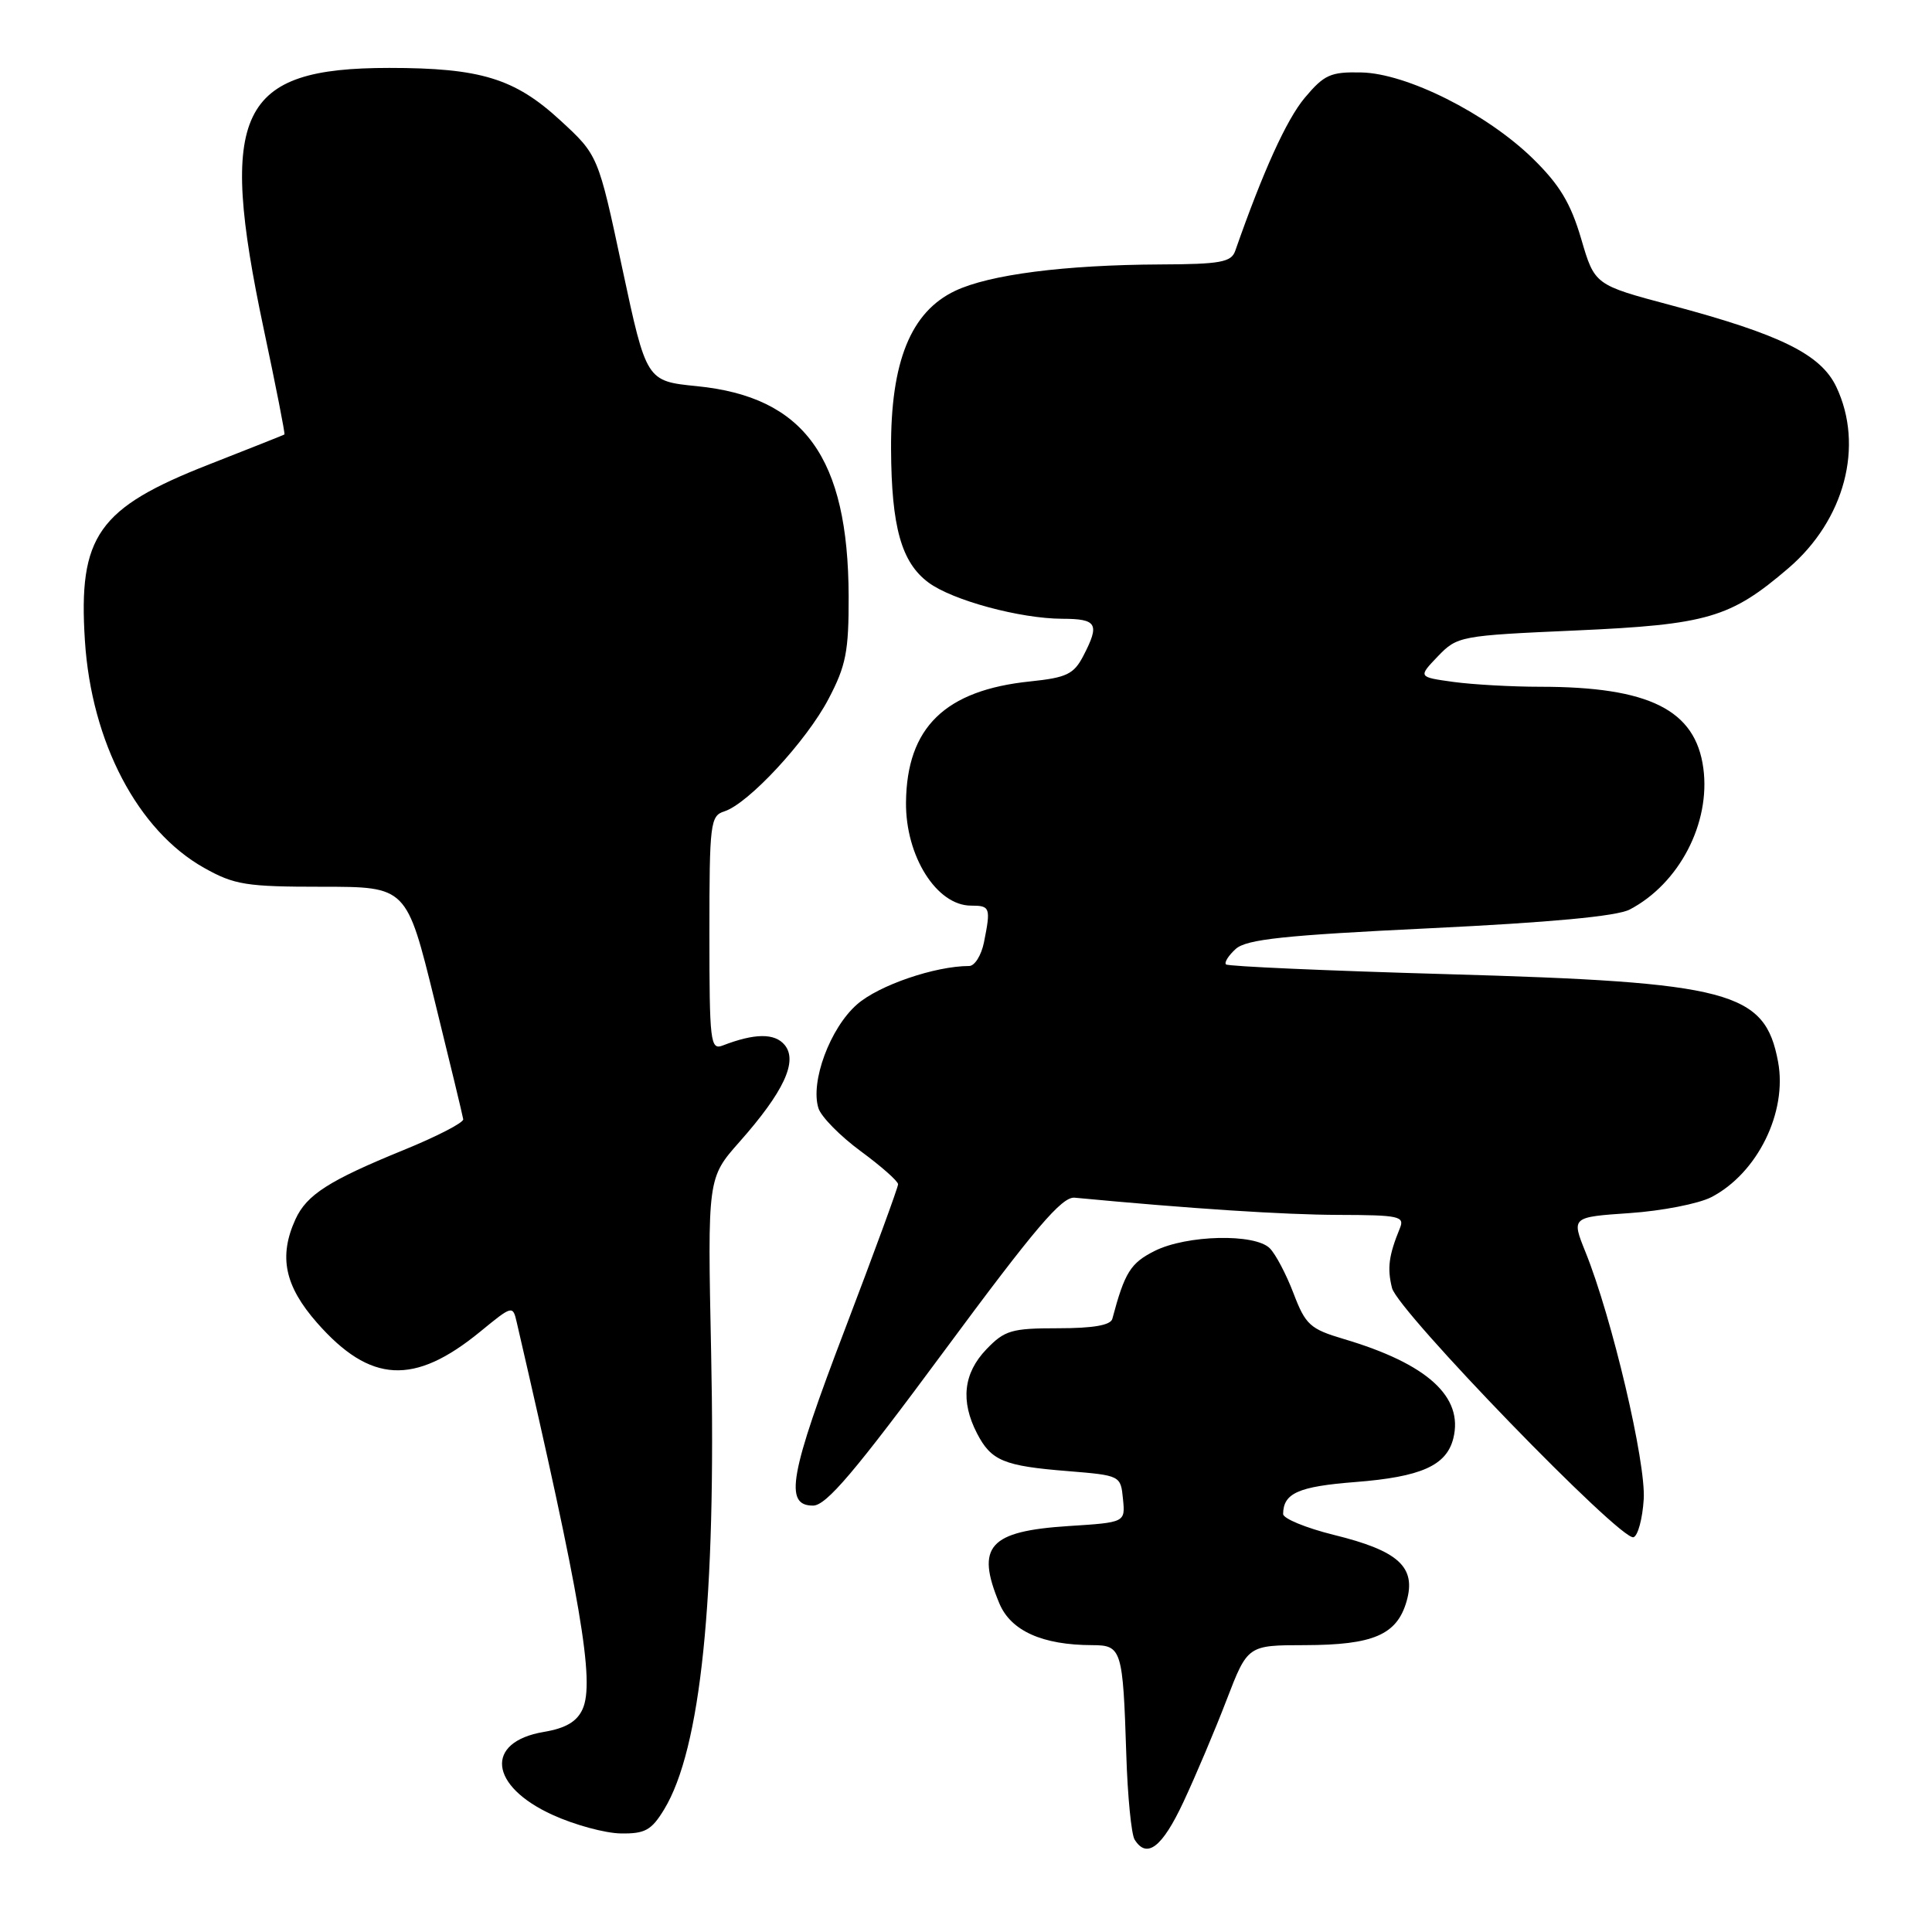 <?xml version="1.0" encoding="UTF-8" standalone="no"?>
<!DOCTYPE svg PUBLIC "-//W3C//DTD SVG 1.1//EN" "http://www.w3.org/Graphics/SVG/1.1/DTD/svg11.dtd" >
<svg xmlns="http://www.w3.org/2000/svg" xmlns:xlink="http://www.w3.org/1999/xlink" version="1.1" viewBox="0 0 256 256">
 <g >
 <path fill="currentColor"
d=" M 156.82 238.75 C 158.43 235.31 161.00 229.24 162.53 225.25 C 165.32 218.00 165.32 218.00 172.91 217.99 C 181.98 217.97 185.10 216.62 186.38 212.18 C 187.68 207.64 185.33 205.49 176.74 203.38 C 173.03 202.46 170.01 201.21 170.02 200.61 C 170.05 197.85 172.04 196.97 179.56 196.38 C 188.30 195.70 191.66 194.20 192.57 190.60 C 193.95 185.08 189.14 180.71 178.04 177.42 C 173.60 176.10 172.99 175.55 171.40 171.38 C 170.44 168.86 169.02 166.16 168.25 165.40 C 166.27 163.42 157.25 163.63 153.01 165.75 C 149.80 167.36 149.03 168.59 147.39 174.75 C 147.17 175.60 144.85 176.00 140.22 176.00 C 134.02 176.00 133.12 176.27 130.69 178.80 C 127.66 181.97 127.25 185.65 129.46 189.93 C 131.34 193.56 132.98 194.25 141.50 194.93 C 148.46 195.50 148.50 195.52 148.80 198.62 C 149.11 201.73 149.11 201.73 141.59 202.21 C 131.05 202.89 129.26 204.89 132.42 212.46 C 133.94 216.10 138.13 217.98 144.73 217.99 C 148.63 218.00 148.79 218.52 149.24 232.50 C 149.41 238.00 149.91 243.06 150.34 243.75 C 151.96 246.36 154.00 244.79 156.82 238.75 Z  M 88.00 239.76 C 92.86 231.77 94.91 211.87 94.23 179.30 C 93.75 156.09 93.75 156.09 97.99 151.30 C 103.86 144.67 105.75 140.61 103.97 138.46 C 102.65 136.87 99.99 136.90 95.75 138.54 C 94.13 139.16 94.00 138.07 94.00 123.67 C 94.00 109.06 94.12 108.10 95.98 107.51 C 99.16 106.50 106.86 98.19 109.78 92.62 C 112.10 88.21 112.47 86.32 112.45 79.00 C 112.39 60.62 106.59 52.59 92.35 51.17 C 85.65 50.50 85.65 50.50 82.45 35.53 C 79.26 20.56 79.26 20.56 74.21 15.92 C 68.20 10.39 63.65 9.00 51.58 9.00 C 31.62 9.00 28.84 14.78 34.94 43.57 C 36.56 51.20 37.80 57.50 37.69 57.57 C 37.59 57.64 33.09 59.43 27.70 61.54 C 12.97 67.31 10.36 71.02 11.25 84.88 C 12.11 98.36 18.25 110.06 27.05 115.00 C 31.06 117.25 32.61 117.50 42.69 117.50 C 53.88 117.50 53.88 117.50 57.57 132.50 C 59.60 140.75 61.32 147.86 61.38 148.31 C 61.45 148.75 57.89 150.59 53.47 152.39 C 43.57 156.43 40.64 158.31 39.15 161.56 C 36.90 166.50 37.72 170.40 42.02 175.29 C 49.07 183.30 54.88 183.61 63.62 176.46 C 67.89 172.96 67.95 172.94 68.47 175.21 C 76.99 212.01 78.84 222.87 77.19 226.48 C 76.44 228.13 74.96 229.00 72.05 229.49 C 64.19 230.82 64.82 236.67 73.24 240.49 C 76.13 241.81 80.19 242.91 82.26 242.94 C 85.47 242.99 86.32 242.52 88.00 239.76 Z  M 217.80 198.67 C 218.12 193.82 213.59 174.58 210.08 165.89 C 208.22 161.27 208.22 161.27 215.96 160.74 C 220.21 160.45 225.07 159.50 226.76 158.63 C 232.87 155.46 236.86 147.37 235.60 140.67 C 233.85 131.35 229.33 130.15 191.71 129.08 C 175.88 128.63 162.71 128.05 162.45 127.79 C 162.20 127.53 162.78 126.61 163.74 125.74 C 165.16 124.46 170.14 123.93 189.44 123.00 C 205.45 122.23 214.23 121.41 215.94 120.52 C 222.50 117.09 226.68 109.07 225.70 101.79 C 224.66 94.06 218.53 91.00 204.09 91.00 C 200.34 91.00 195.17 90.71 192.59 90.36 C 187.90 89.71 187.90 89.71 190.52 86.97 C 193.10 84.29 193.45 84.22 208.82 83.54 C 226.25 82.76 229.28 81.88 236.96 75.30 C 244.43 68.91 247.03 59.08 243.32 51.26 C 241.27 46.95 235.92 44.31 221.40 40.44 C 211.30 37.75 211.30 37.75 209.51 31.63 C 208.12 26.91 206.65 24.47 203.10 21.00 C 196.98 15.03 186.40 9.72 180.38 9.60 C 176.30 9.51 175.46 9.89 172.87 12.98 C 170.46 15.87 167.37 22.68 163.67 33.25 C 163.15 34.74 161.70 35.01 153.78 35.04 C 141.05 35.10 131.11 36.38 126.56 38.54 C 120.68 41.33 118.01 47.93 118.07 59.50 C 118.12 69.83 119.44 74.53 123.03 77.19 C 126.21 79.55 135.17 81.97 140.75 81.99 C 145.37 82.00 145.75 82.66 143.55 86.90 C 142.29 89.33 141.34 89.79 136.52 90.29 C 125.22 91.45 120.15 96.39 120.05 106.32 C 119.98 113.44 124.11 120.00 128.67 120.00 C 131.21 120.00 131.30 120.26 130.38 124.87 C 130.03 126.59 129.15 128.00 128.42 128.00 C 123.92 128.00 116.43 130.56 113.56 133.09 C 109.99 136.21 107.34 143.36 108.45 146.85 C 108.81 147.98 111.33 150.54 114.05 152.54 C 116.77 154.54 119.00 156.51 119.00 156.92 C 119.00 157.33 115.84 165.95 111.98 176.08 C 104.61 195.38 103.87 199.50 107.73 199.50 C 109.48 199.50 113.28 195.02 125.12 179.00 C 137.14 162.74 140.71 158.54 142.39 158.70 C 157.70 160.15 170.12 160.96 177.36 160.98 C 185.40 161.00 186.15 161.16 185.49 162.75 C 184.02 166.34 183.79 168.04 184.45 170.67 C 185.22 173.73 214.78 204.24 216.45 203.69 C 217.03 203.50 217.64 201.24 217.80 198.67 Z "/>
</g>
</svg>